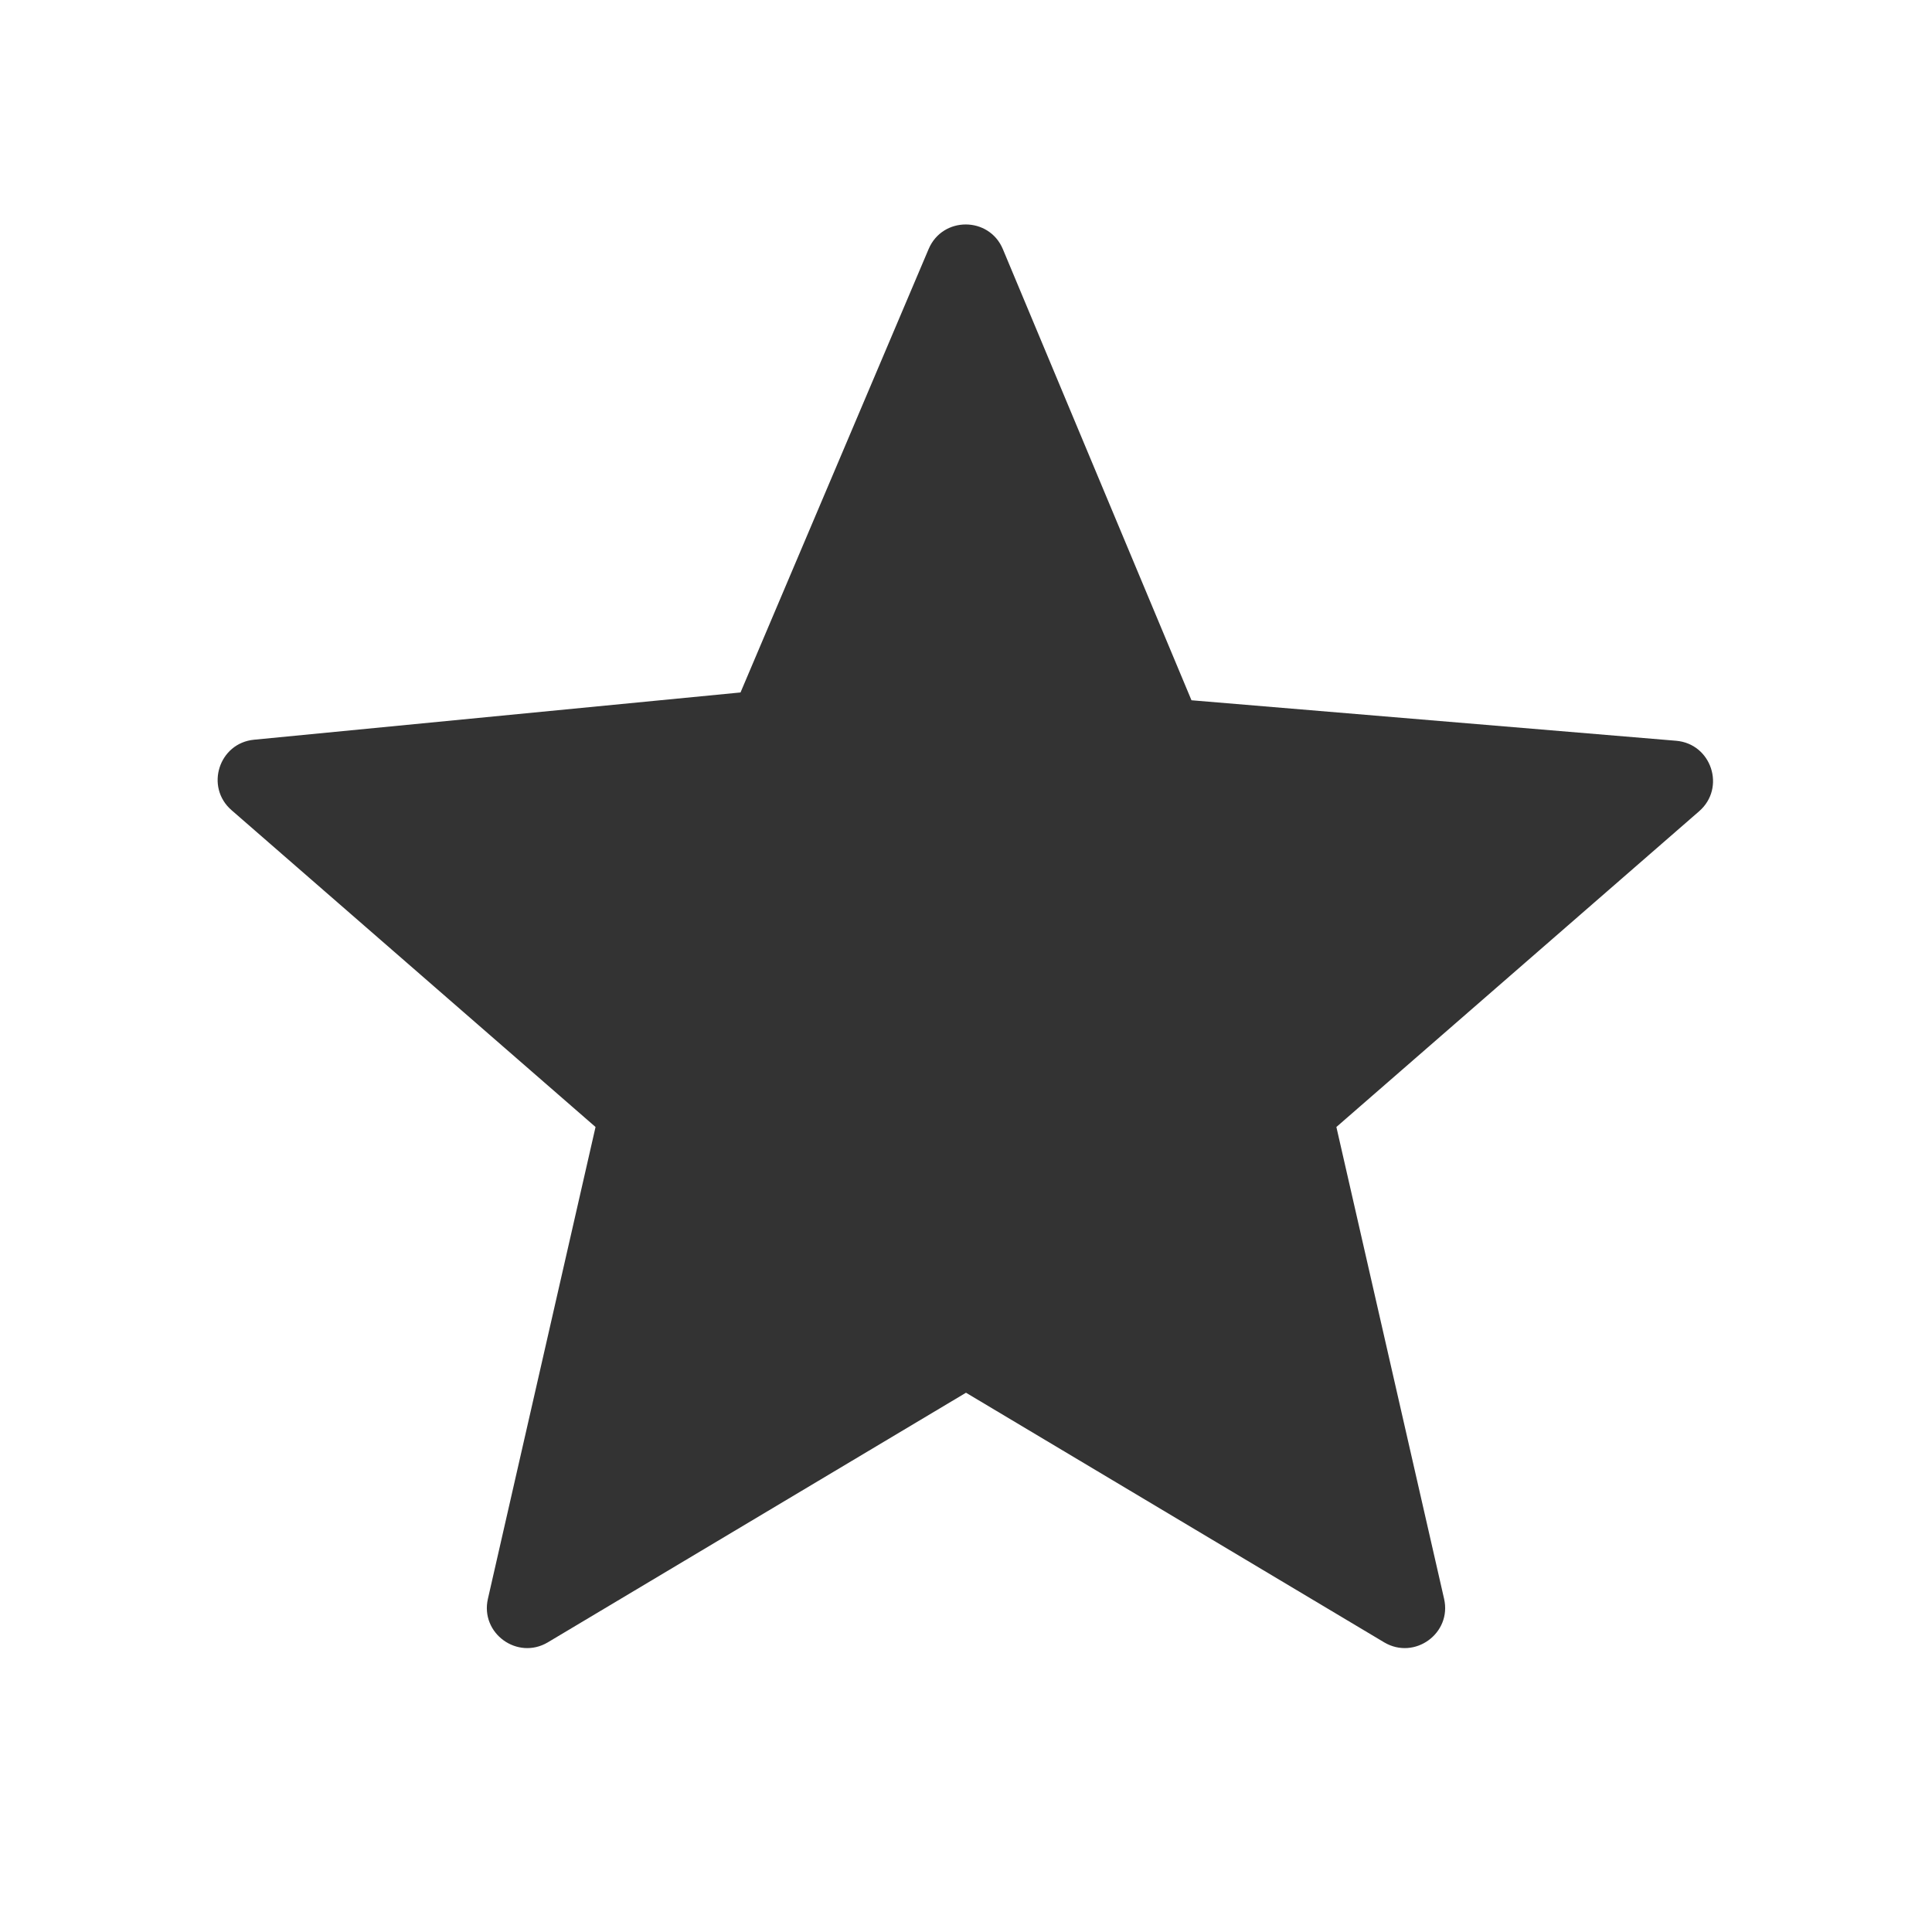 <svg width="24" height="24" viewBox="0 0 24 24" fill="none" xmlns="http://www.w3.org/2000/svg">
<path fill-rule="evenodd" clip-rule="evenodd" d="M9.199 8.602L3.156 9.189C2.719 9.231 2.545 9.776 2.876 10.064L7.398 14L6.061 19.861C5.963 20.289 6.427 20.626 6.805 20.402L12 17.301L17.195 20.402C17.573 20.626 18.037 20.289 17.939 19.861L16.601 14L21.107 10.078C21.441 9.788 21.262 9.239 20.821 9.202L14.801 8.699L12.458 3.095C12.287 2.687 11.709 2.686 11.536 3.093L9.199 8.602Z" fill="#333333"/>
</svg>
